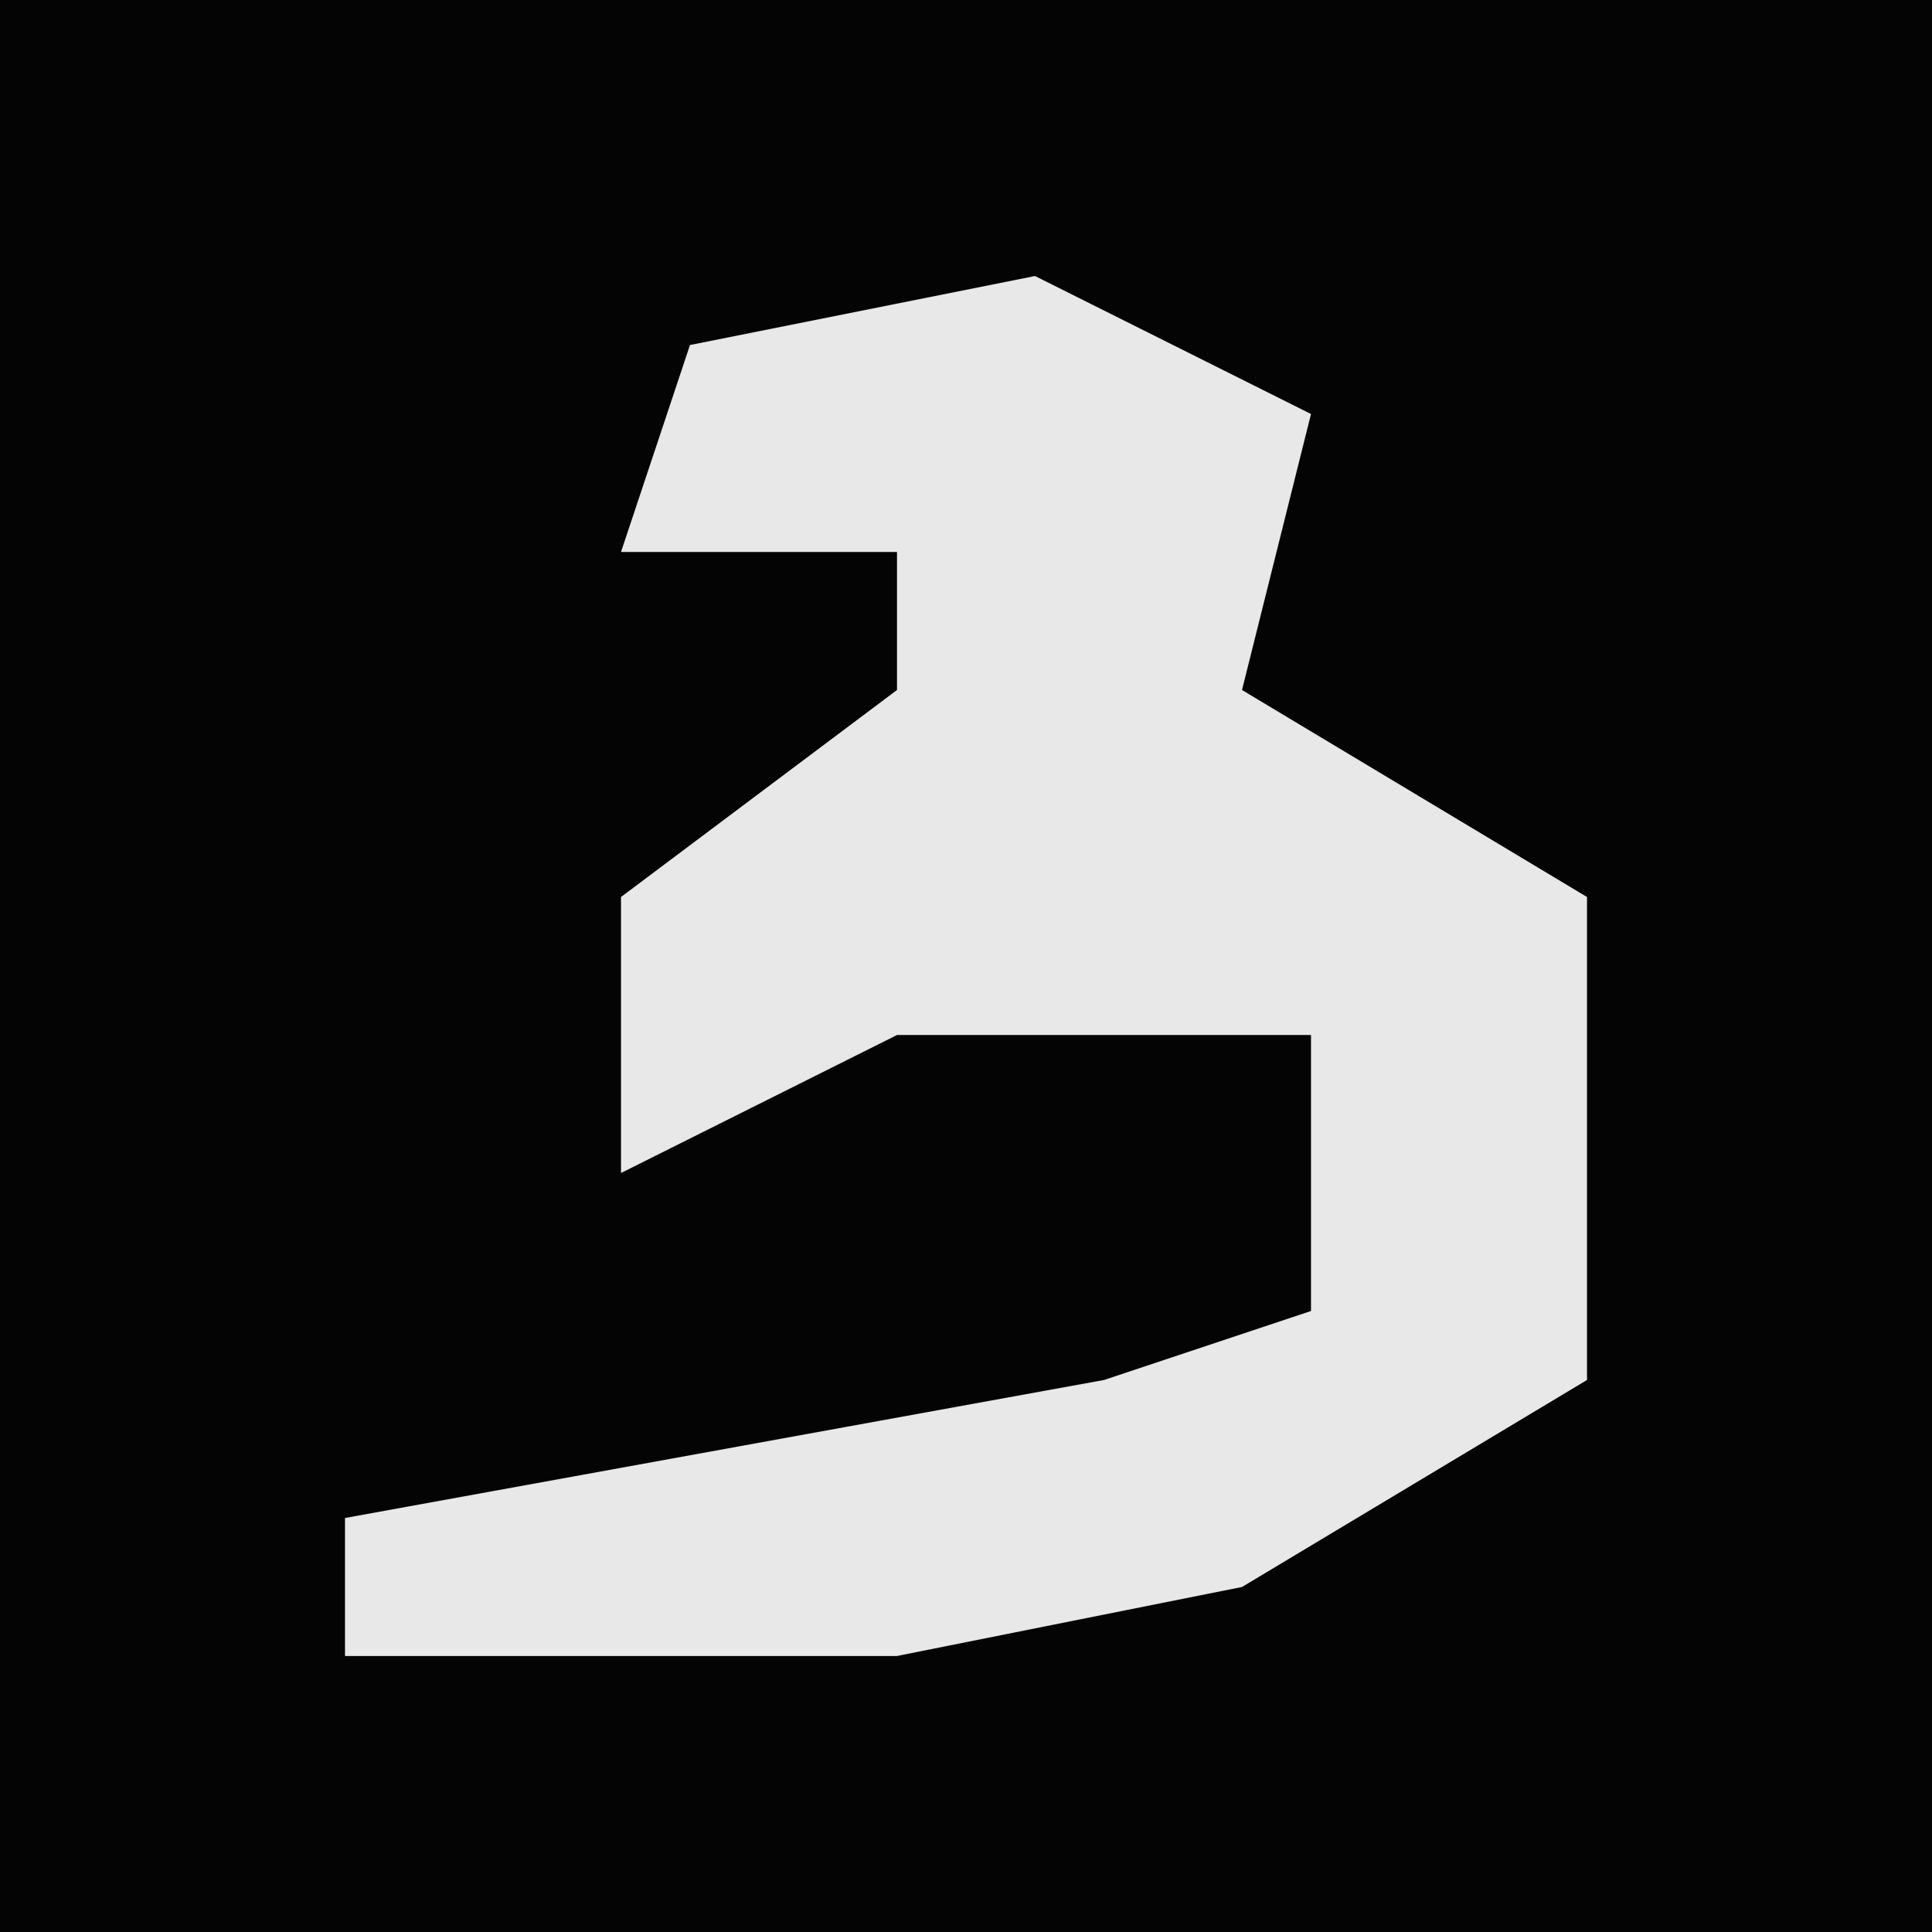 <?xml version="1.0" encoding="UTF-8"?>
<svg version="1.1" xmlns="http://www.w3.org/2000/svg" width="28" height="28">
<path d="M0,0 L28,0 L28,28 L0,28 Z " fill="#040404" transform="translate(0,0)"/>
<path d="M0,0 L4,2 L3,6 L8,9 L8,16 L3,19 L-2,20 L-10,20 L-10,18 L1,16 L4,15 L4,11 L-2,11 L-6,13 L-6,9 L-2,6 L-2,4 L-6,4 L-5,1 Z " fill="#E8E8E8" transform="translate(15,4)"/>
</svg>
